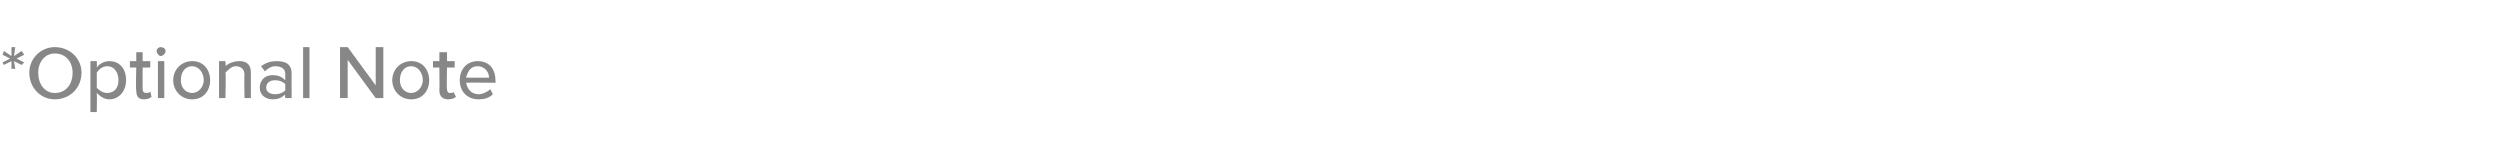<?xml version="1.0" standalone="no"?>
<!DOCTYPE svg PUBLIC "-//W3C//DTD SVG 1.1//EN" "http://www.w3.org/Graphics/SVG/1.1/DTD/svg11.dtd">
<svg xmlns="http://www.w3.org/2000/svg" version="1.1" width="196.3px" height="12.3px" viewBox="0 -3 196.3 12.3" style="top:-3px">
  <desc>*Optional Note</desc>
  <defs/>
  <g id="Polygon267178">
    <path d="M 0.9 1.8 L 0.3 2.1 L 0.2 1.9 L 0.8 1.6 L 0.2 1.3 L 0.3 1 L 0.9 1.4 L 0.9 0.7 L 1.2 0.7 L 1.1 1.4 L 1.7 1 L 1.9 1.3 L 1.3 1.6 L 1.9 1.9 L 1.7 2.1 L 1.1 1.8 L 1.2 2.4 L 0.9 2.4 L 0.9 1.8 Z M 4.3 0.7 C 5.5 0.7 6.4 1.6 6.4 2.7 C 6.4 3.9 5.5 4.8 4.3 4.8 C 3.2 4.8 2.3 3.9 2.3 2.7 C 2.3 1.6 3.2 0.7 4.3 0.7 Z M 4.3 1.2 C 3.5 1.2 3 1.9 3 2.7 C 3 3.6 3.5 4.3 4.3 4.3 C 5.2 4.3 5.7 3.6 5.7 2.7 C 5.7 1.9 5.2 1.2 4.3 1.2 Z M 7.1 5.8 L 7.1 1.8 L 7.6 1.8 C 7.6 1.8 7.62 2.26 7.6 2.3 C 7.8 2 8.2 1.8 8.6 1.8 C 9.3 1.8 9.9 2.3 9.9 3.3 C 9.9 4.2 9.3 4.8 8.6 4.8 C 8.2 4.8 7.9 4.6 7.6 4.3 C 7.62 4.32 7.6 5.8 7.6 5.8 L 7.1 5.8 Z M 8.4 2.2 C 8.1 2.2 7.8 2.4 7.6 2.7 C 7.6 2.7 7.6 3.9 7.6 3.9 C 7.8 4.1 8.1 4.3 8.4 4.3 C 9 4.3 9.3 3.9 9.3 3.3 C 9.3 2.7 9 2.2 8.4 2.2 Z M 10.7 4.1 C 10.65 4.1 10.7 2.3 10.7 2.3 L 10.2 2.3 L 10.2 1.8 L 10.7 1.8 L 10.7 1.1 L 11.2 1.1 L 11.2 1.8 L 11.8 1.8 L 11.8 2.3 L 11.2 2.3 C 11.2 2.3 11.19 3.98 11.2 4 C 11.2 4.2 11.3 4.3 11.5 4.3 C 11.6 4.3 11.7 4.3 11.8 4.2 C 11.8 4.2 11.9 4.6 11.9 4.6 C 11.8 4.7 11.6 4.8 11.3 4.8 C 10.9 4.8 10.7 4.6 10.7 4.1 Z M 12.3 1 C 12.3 0.8 12.5 0.7 12.6 0.7 C 12.8 0.7 13 0.8 13 1 C 13 1.2 12.8 1.4 12.6 1.4 C 12.5 1.4 12.3 1.2 12.3 1 Z M 12.4 1.8 L 12.9 1.8 L 12.9 4.7 L 12.4 4.7 L 12.4 1.8 Z M 13.6 3.3 C 13.6 2.5 14.2 1.8 15.1 1.8 C 16 1.8 16.5 2.5 16.5 3.3 C 16.5 4.1 16 4.8 15.1 4.8 C 14.2 4.8 13.6 4.1 13.6 3.3 Z M 16 3.3 C 16 2.7 15.6 2.2 15.1 2.2 C 14.5 2.2 14.2 2.7 14.2 3.3 C 14.2 3.8 14.5 4.3 15.1 4.3 C 15.6 4.3 16 3.8 16 3.3 Z M 19.2 2.9 C 19.2 2.4 18.9 2.2 18.5 2.2 C 18.2 2.2 17.9 2.5 17.7 2.7 C 17.75 2.67 17.7 4.7 17.7 4.7 L 17.2 4.7 L 17.2 1.8 L 17.7 1.8 C 17.7 1.8 17.75 2.25 17.7 2.2 C 17.9 2 18.3 1.8 18.8 1.8 C 19.4 1.8 19.7 2.1 19.7 2.7 C 19.7 2.71 19.7 4.7 19.7 4.7 L 19.2 4.7 C 19.2 4.7 19.16 2.89 19.2 2.9 Z M 22.4 4.4 C 22.1 4.7 21.8 4.8 21.4 4.8 C 20.9 4.8 20.4 4.5 20.4 3.9 C 20.4 3.2 20.9 2.9 21.4 2.9 C 21.8 2.9 22.1 3 22.4 3.3 C 22.4 3.3 22.4 2.8 22.4 2.8 C 22.4 2.4 22.1 2.2 21.6 2.2 C 21.3 2.2 21 2.4 20.8 2.6 C 20.8 2.6 20.5 2.2 20.5 2.2 C 20.9 1.9 21.3 1.8 21.7 1.8 C 22.4 1.8 22.9 2 22.9 2.8 C 22.89 2.78 22.9 4.7 22.9 4.7 L 22.4 4.7 C 22.4 4.7 22.35 4.42 22.4 4.4 Z M 22.4 3.6 C 22.2 3.4 21.9 3.3 21.6 3.3 C 21.2 3.3 20.9 3.5 20.9 3.9 C 20.9 4.2 21.2 4.4 21.6 4.4 C 21.9 4.4 22.2 4.3 22.4 4.1 C 22.4 4.1 22.4 3.6 22.4 3.6 Z M 23.8 0.7 L 24.3 0.7 L 24.3 4.7 L 23.8 4.7 L 23.8 0.7 Z M 27.3 1.7 L 27.3 4.7 L 26.7 4.7 L 26.7 0.7 L 27.3 0.7 L 29.5 3.7 L 29.5 0.7 L 30.1 0.7 L 30.1 4.7 L 29.5 4.7 L 27.3 1.7 Z M 30.8 3.3 C 30.8 2.5 31.4 1.8 32.3 1.8 C 33.2 1.8 33.7 2.5 33.7 3.3 C 33.7 4.1 33.2 4.8 32.3 4.8 C 31.4 4.8 30.8 4.1 30.8 3.3 Z M 33.2 3.3 C 33.2 2.7 32.8 2.2 32.3 2.2 C 31.7 2.2 31.4 2.7 31.4 3.3 C 31.4 3.8 31.7 4.3 32.3 4.3 C 32.8 4.3 33.2 3.8 33.2 3.3 Z M 34.5 4.1 C 34.52 4.1 34.5 2.3 34.5 2.3 L 34 2.3 L 34 1.8 L 34.5 1.8 L 34.5 1.1 L 35.1 1.1 L 35.1 1.8 L 35.7 1.8 L 35.7 2.3 L 35.1 2.3 C 35.1 2.3 35.06 3.98 35.1 4 C 35.1 4.2 35.2 4.3 35.3 4.3 C 35.5 4.3 35.6 4.3 35.6 4.2 C 35.6 4.2 35.8 4.6 35.8 4.6 C 35.7 4.7 35.5 4.8 35.2 4.8 C 34.8 4.8 34.5 4.6 34.5 4.1 Z M 37.5 1.8 C 38.4 1.8 38.9 2.4 38.9 3.3 C 38.93 3.34 38.9 3.5 38.9 3.5 C 38.9 3.5 36.64 3.47 36.6 3.5 C 36.7 4 37 4.4 37.6 4.4 C 37.9 4.4 38.3 4.2 38.5 4 C 38.5 4 38.7 4.4 38.7 4.4 C 38.4 4.7 38 4.8 37.6 4.8 C 36.7 4.8 36.1 4.2 36.1 3.3 C 36.1 2.4 36.7 1.8 37.5 1.8 Z M 36.6 3.1 C 36.6 3.1 38.4 3.1 38.4 3.1 C 38.4 2.7 38.1 2.2 37.5 2.2 C 36.9 2.2 36.7 2.7 36.6 3.1 Z " stroke="none" fill="#878787"/>
  </g>
</svg>